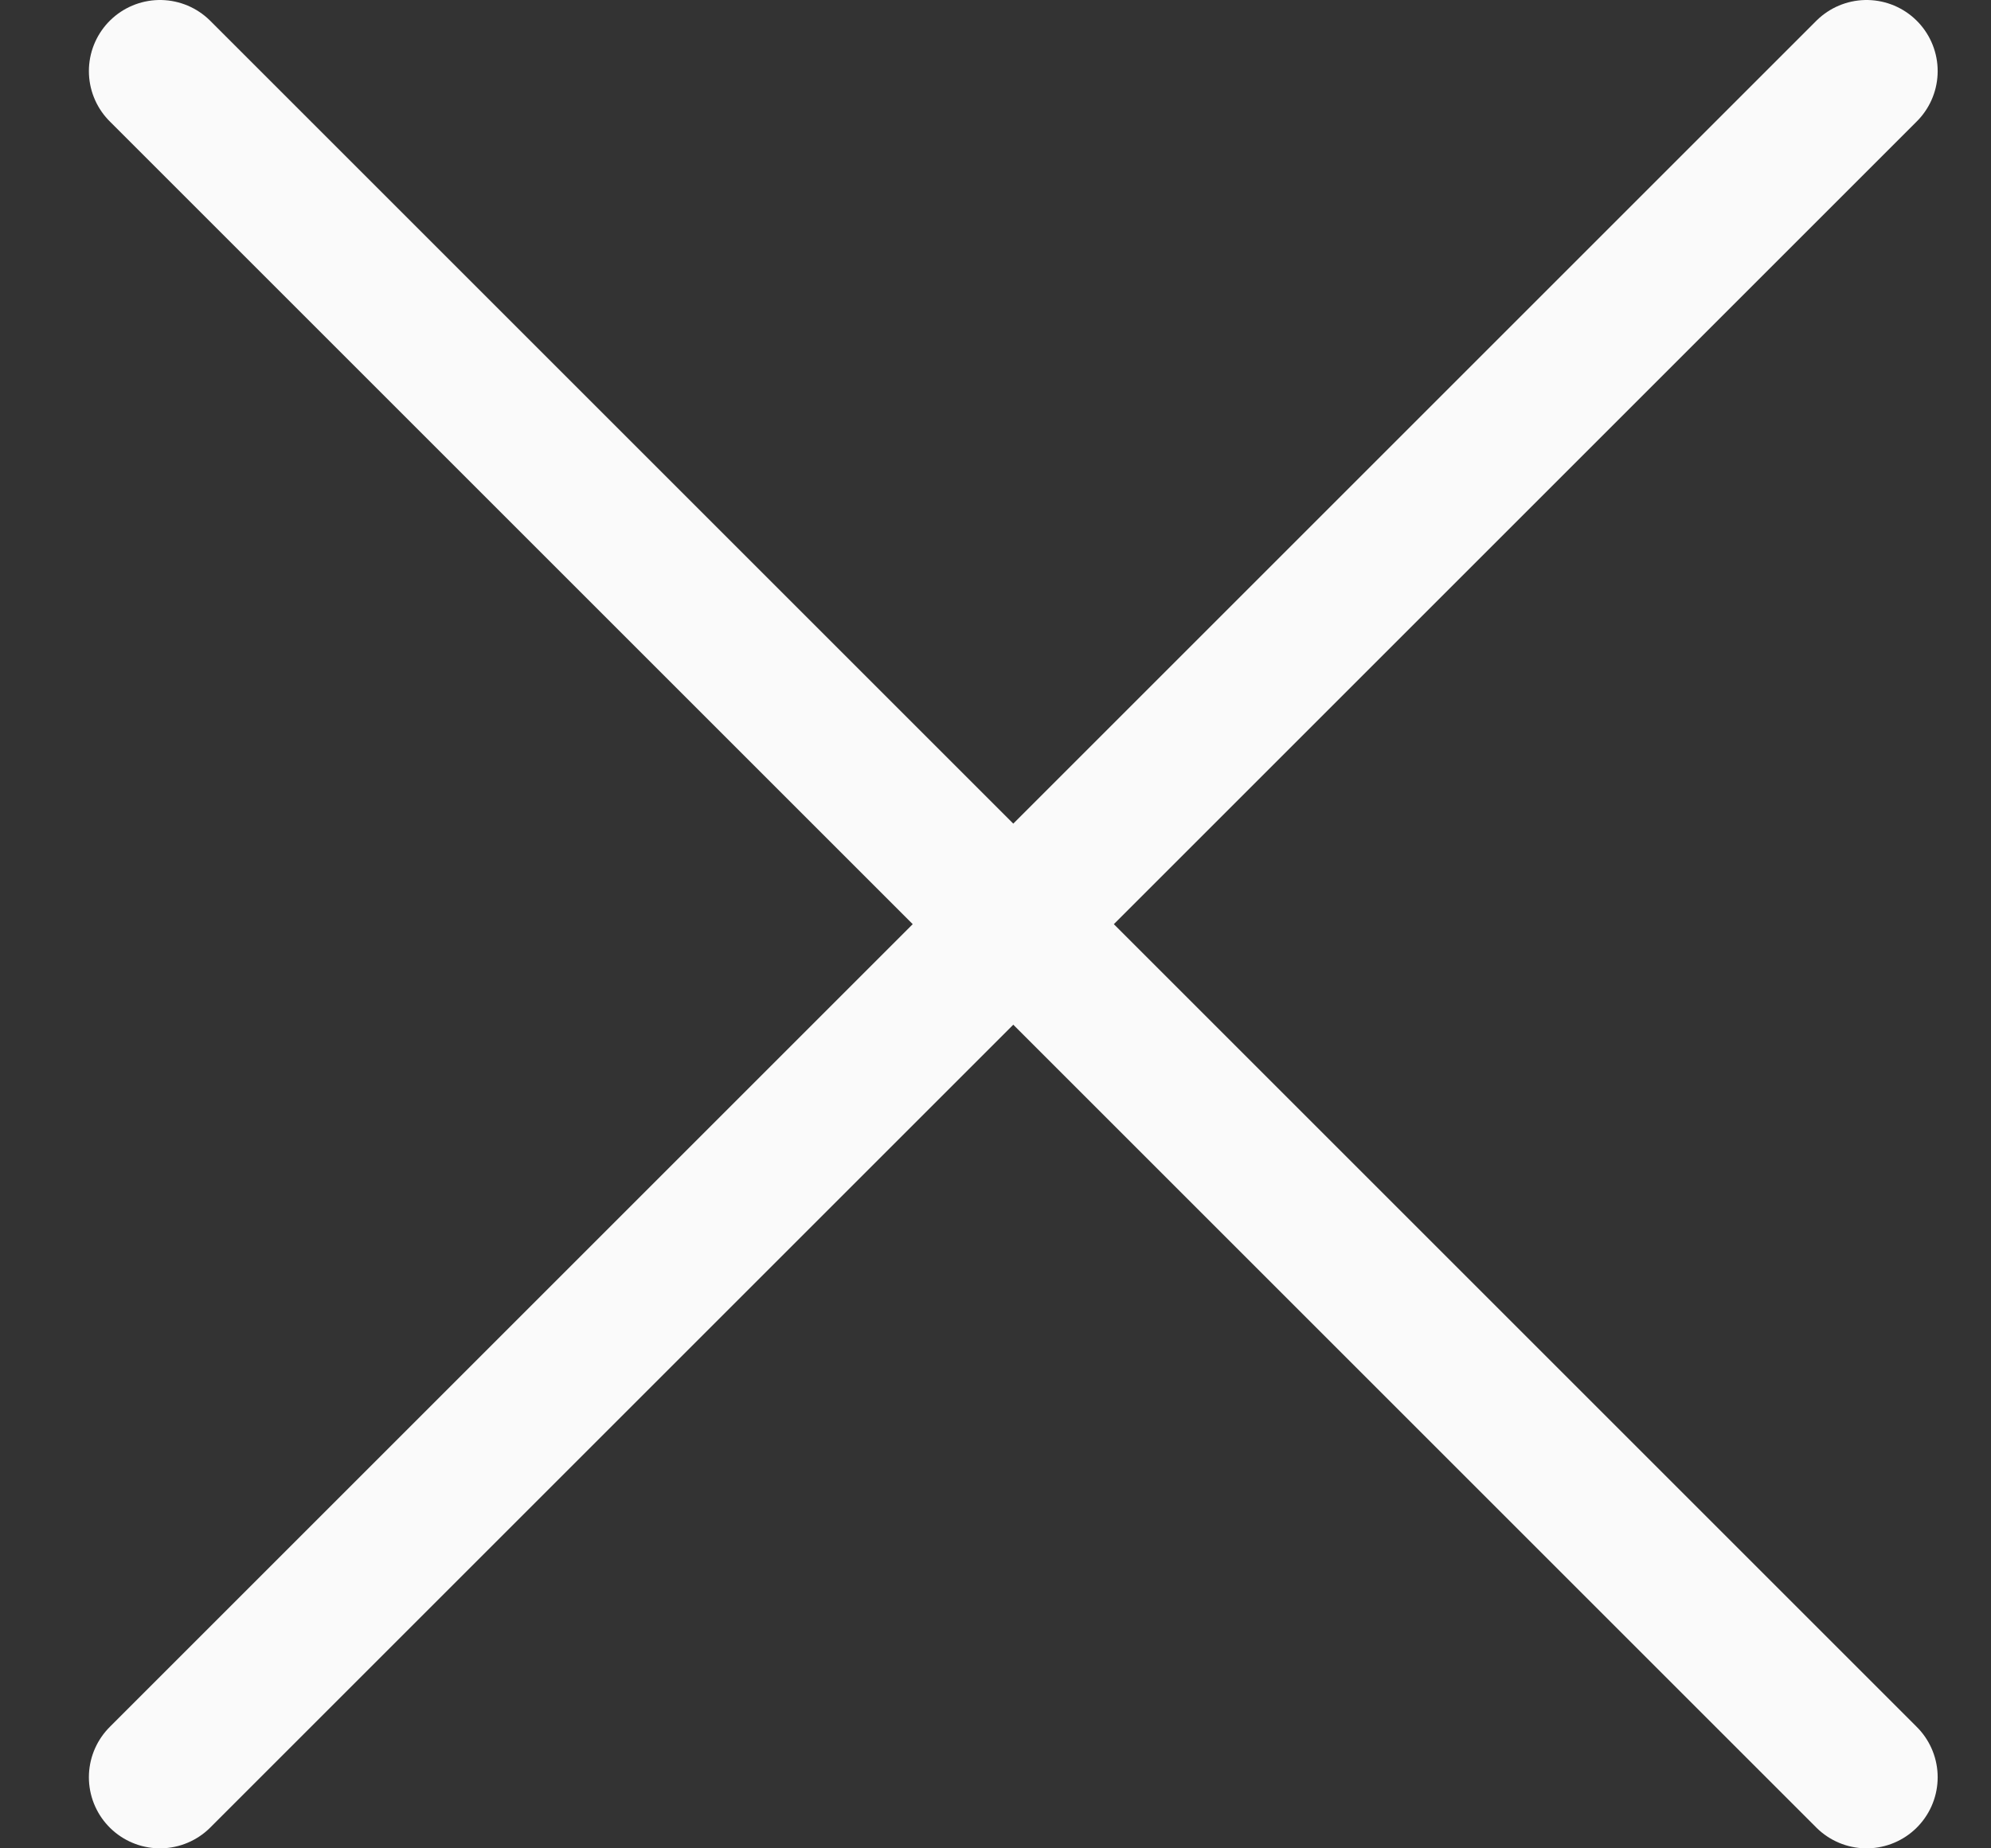 <svg width="14" height="13" viewBox="0 0 14 13" fill="none" xmlns="http://www.w3.org/2000/svg">
<rect x="0" y="0" width="14" height="13" fill="#333333" stroke="none"/>
<path d="M13.125 0.5L1.125 12.5M1.125 0.5L13.125 12.5" stroke="#FAFAFA" stroke-linecap="round" stroke-linejoin="round"/>
</svg>
